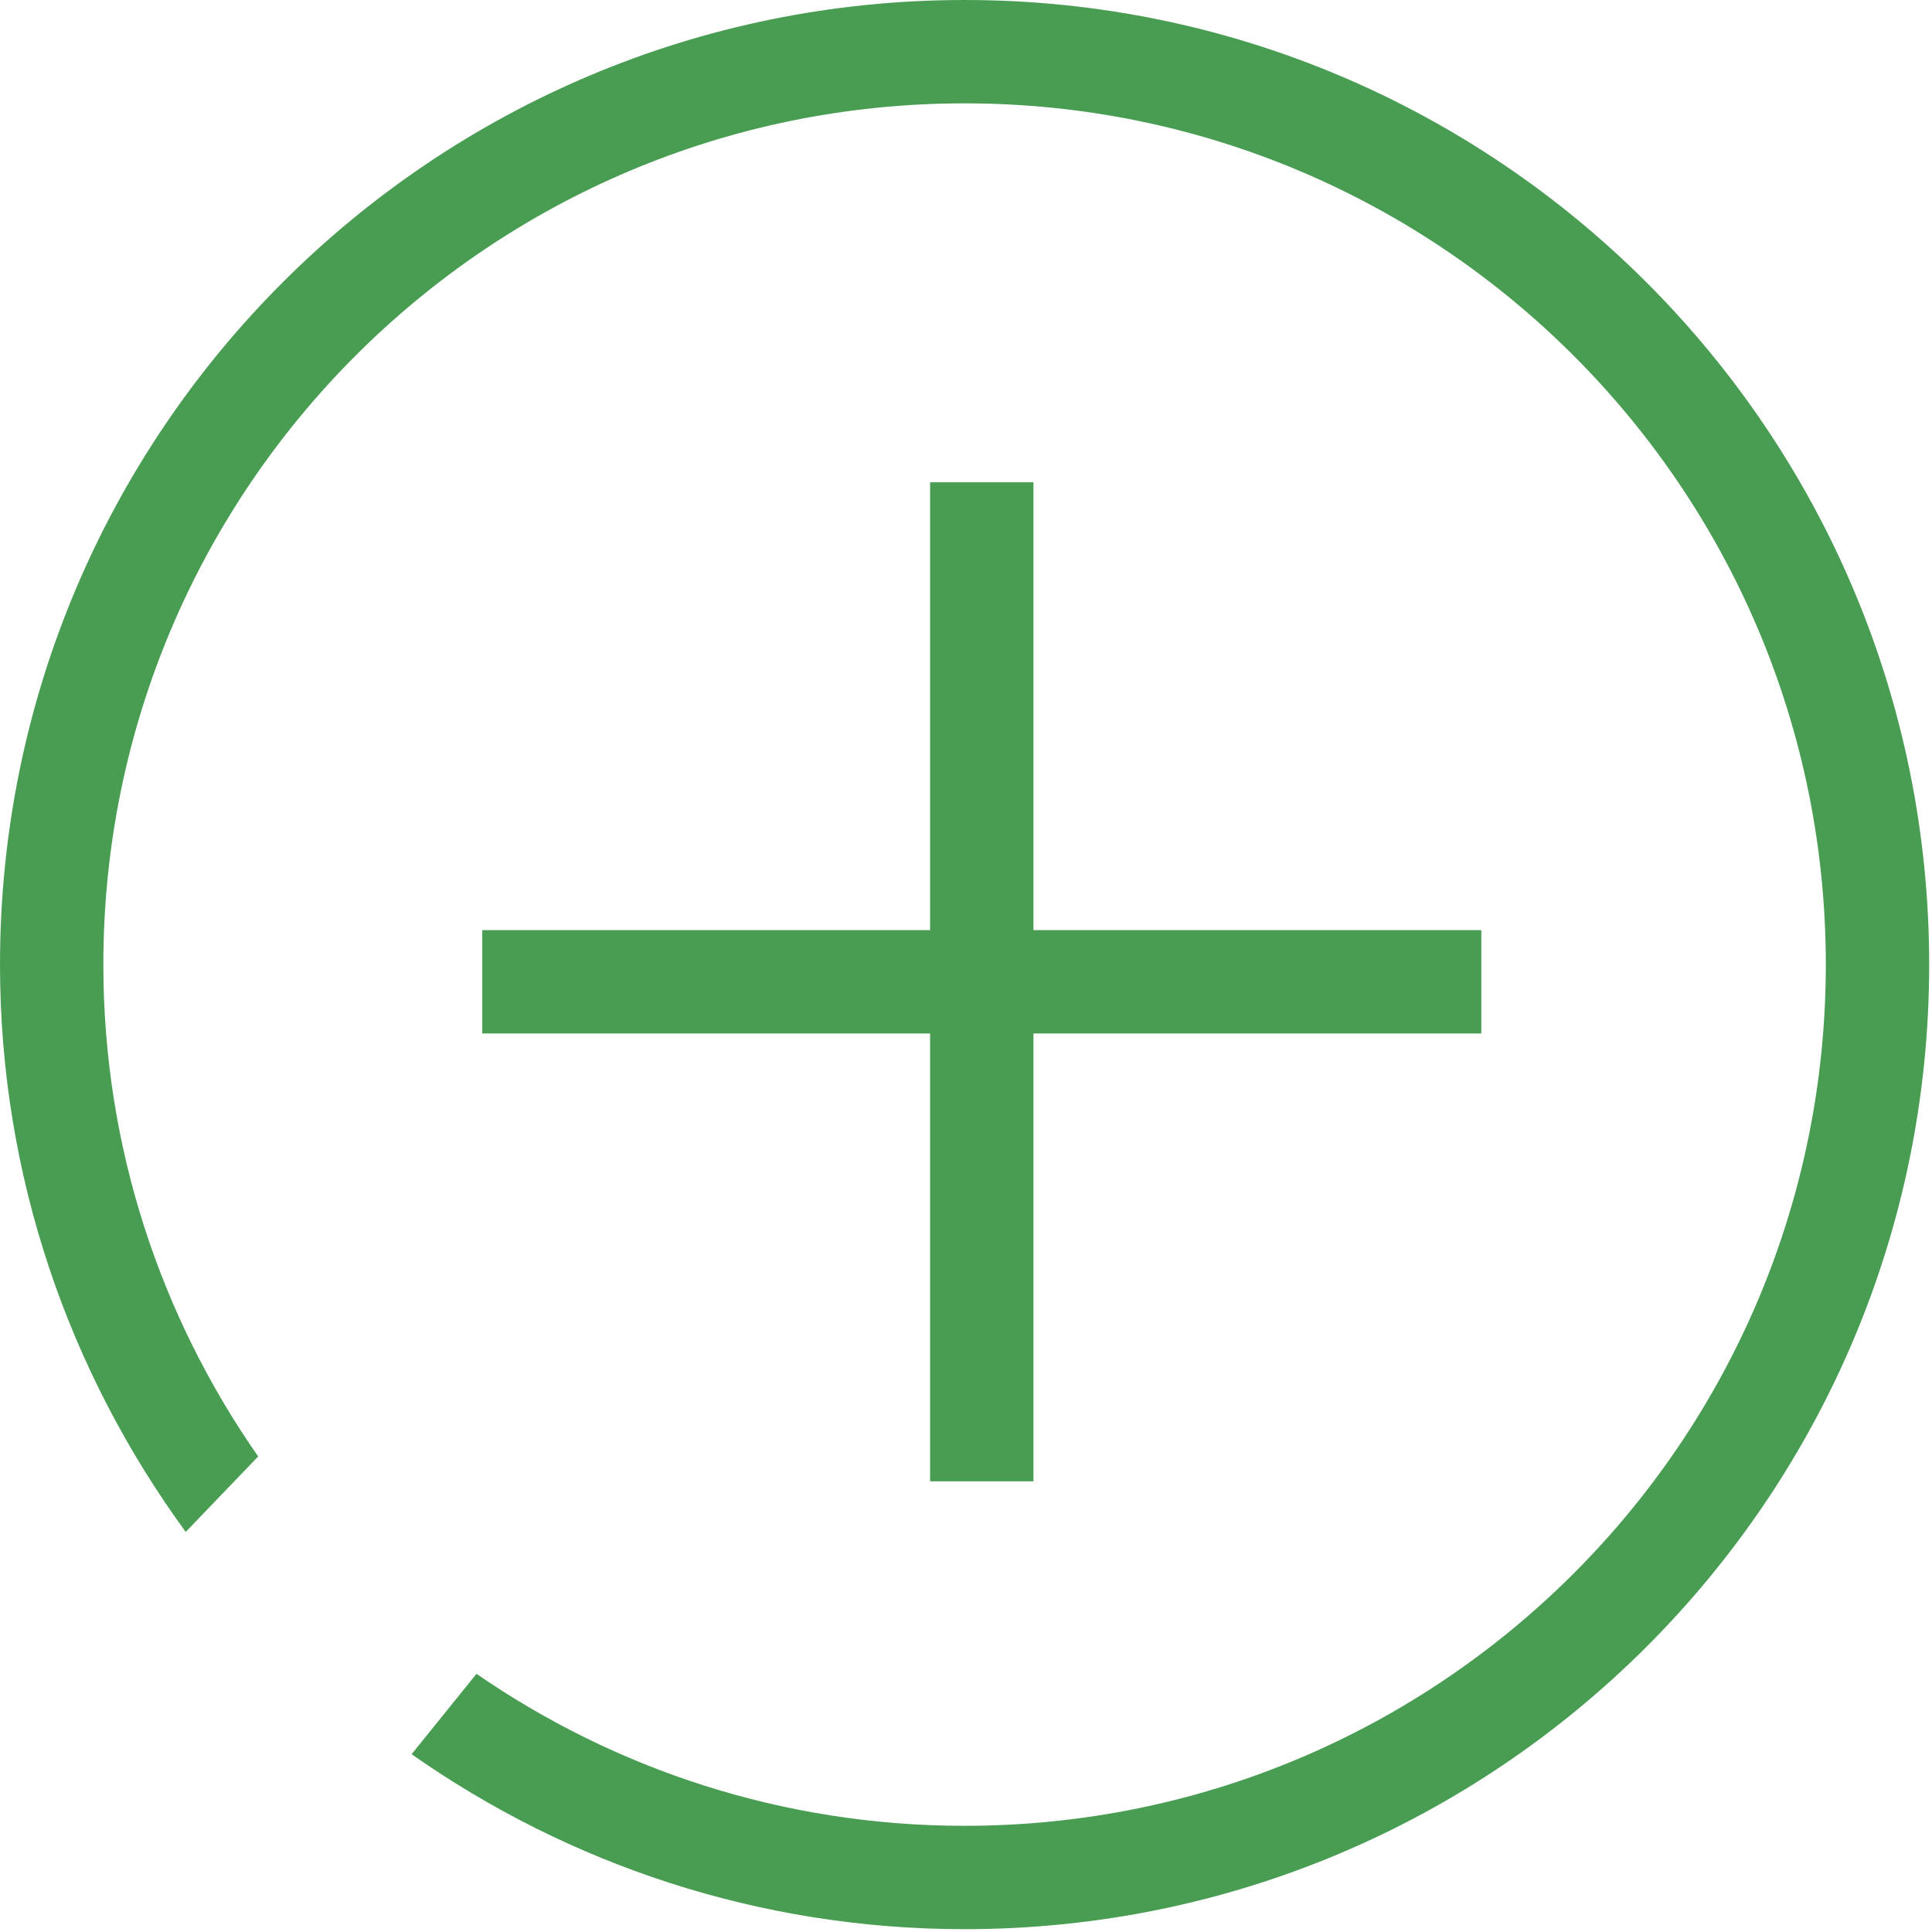 <svg t="1647318390078" class="icon" viewBox="0 0 1024 1024" version="1.1" xmlns="http://www.w3.org/2000/svg" p-id="3533"
     width="16" height="16">
    <path
        d="M511.256 0C228.9 0 0 228.9 0 511.256 0 623.8 36.805 727.509 98.429 811.957l38.415-39.993c-51.592-73.945-82.067-163.708-82.067-260.709 0-252.105 204.374-456.479 456.479-456.479 252.089 0 456.466 204.374 456.466 456.479 0 252.101-204.376 456.466-456.466 456.466-96.102 0-185.157-29.847-258.709-80.565l-34.387 42.609c83.032 58.26 183.962 92.734 293.096 92.734 282.351 0 511.245-228.894 511.245-511.244C1022.5 228.9 793.606 0 511.256 0z"
        p-id="3534" fill="#489D53"></path>
    <path
        d="M492.979 255.62 492.979 492.986 255.613 492.986 255.613 547.762 492.979 547.762 492.979 785.128 547.756 785.128 547.756 547.762 785.121 547.762 785.121 492.986 547.756 492.986 547.756 255.62Z"
        p-id="3535" fill="#489D53"></path>
</svg>